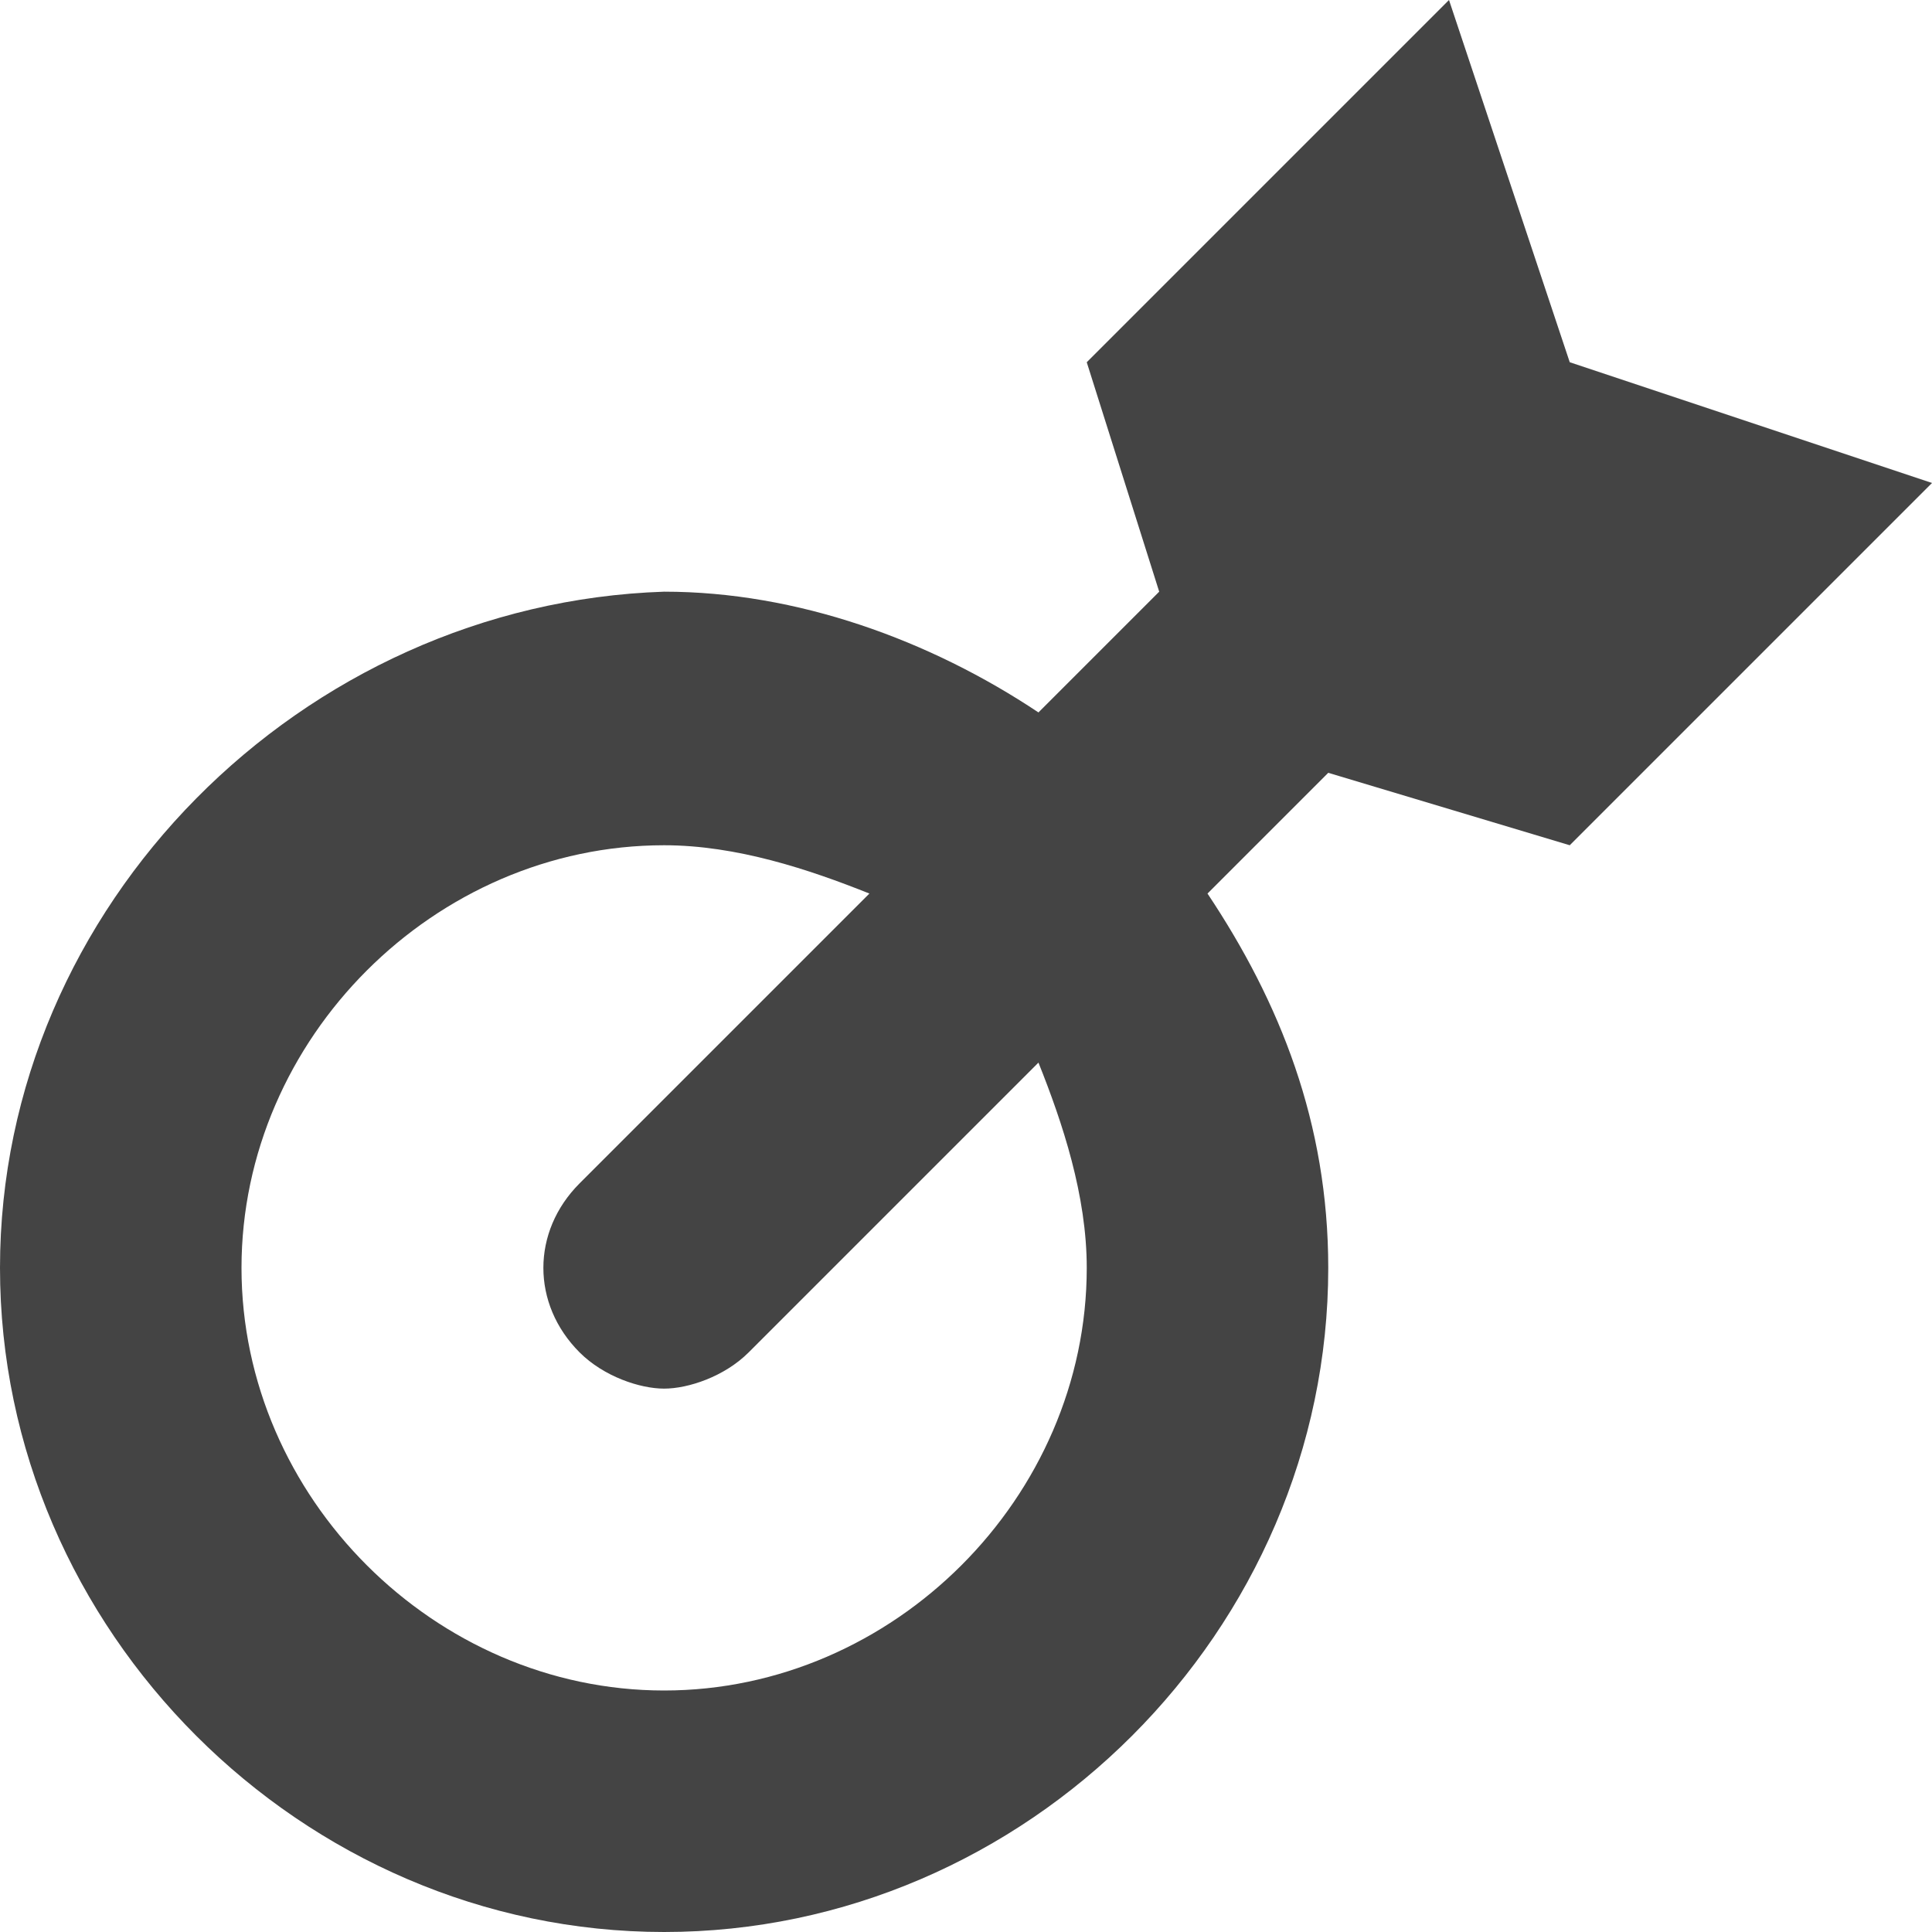 <?xml version="1.0" encoding="utf-8"?>
<!-- Generator: Adobe Illustrator 19.1.0, SVG Export Plug-In . SVG Version: 6.00 Build 0)  -->
<!DOCTYPE svg PUBLIC "-//W3C//DTD SVG 1.1//EN" "http://www.w3.org/Graphics/SVG/1.1/DTD/svg11.dtd">
<svg version="1.1" id="Layer_1" xmlns="http://www.w3.org/2000/svg" xmlns:xlink="http://www.w3.org/1999/xlink" x="0px" y="0px"
	 width="16px" height="16px" viewBox="0 0 16 16" enable-background="new 0 0 16 16" xml:space="preserve">
<path fill="#444444" d="M13,7l3-3l-3-1l-1-3L9,3l0.6,1.9l-1,1c-0.9-0.6-2-1-3.1-1C2.5,5,0,7.5,0,10.5S2.5,16,5.5,16s5.5-2.5,5.5-5.5
	c0-1.2-0.4-2.2-1-3.1l1-1L13,7z M9,10.5C9,12.4,7.4,14,5.5,14S2,12.4,2,10.5S3.6,7,5.5,7c0.6,0,1.2,0.2,1.7,0.4L4.8,9.8
	c-0.4,0.4-0.4,1,0,1.4c0.2,0.2,0.5,0.3,0.7,0.3s0.5-0.1,0.7-0.3l2.4-2.4C8.8,9.3,9,9.9,9,10.5z"/>
</svg>
